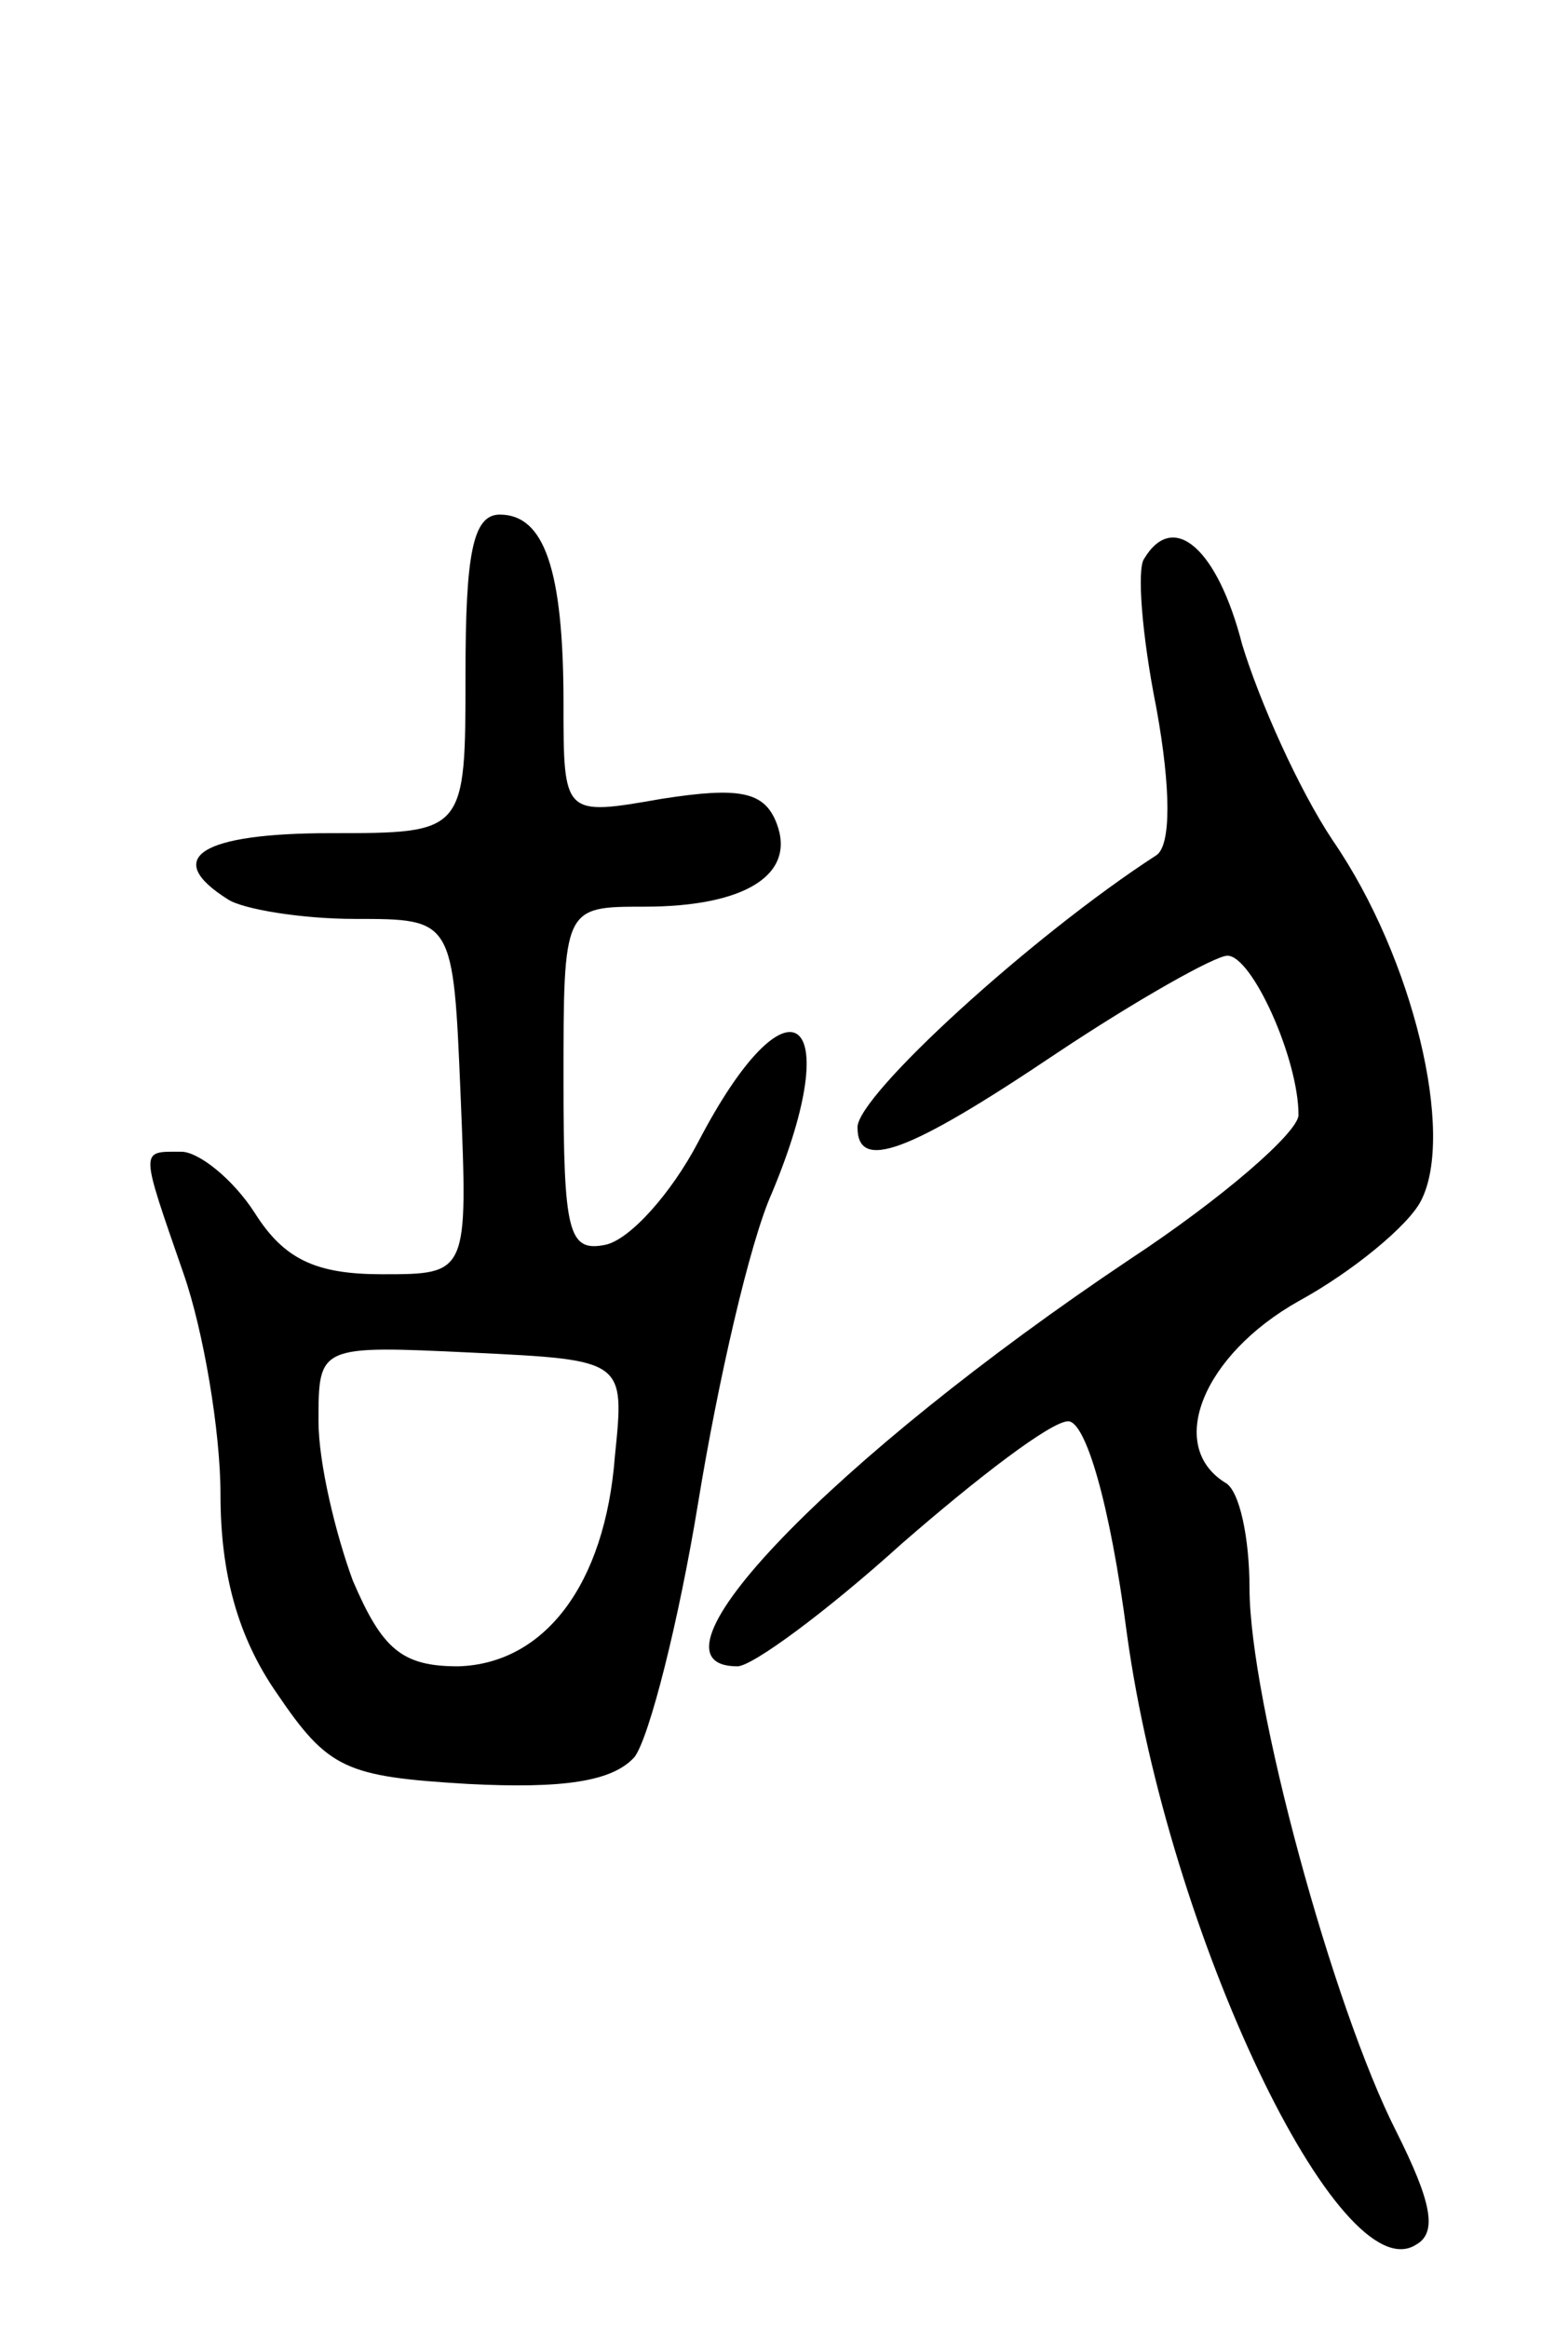<svg version="1.0" xmlns="http://www.w3.org/2000/svg"
 width="64pt" height="95pt" viewBox="0 0 64 95"
 preserveAspectRatio="xMidYMid meet">
<g transform="translate(0,95) scale(0.1,-0.1)"
fill="#000000" stroke="none">
<path d="M190 675 c0 -65 0 -65 -55 -65 -53 0 -69 -10 -42 -27 6 -4 30 -8 52
-8 40 0 40 0 43 -72 3 -73 3 -73 -32 -73 -27 0 -40 6 -52 25 -9 14 -23 25 -30
25 -17 0 -17 2 1 -50 8 -23 15 -64 15 -90 0 -32 7 -58 23 -81 21 -31 28 -34
78 -37 39 -2 59 1 68 11 6 8 18 55 26 104 8 49 21 106 30 126 31 74 7 92 -30
21 -11 -21 -28 -40 -38 -42 -15 -3 -17 5 -17 67 0 71 0 71 33 71 41 0 62 13
54 34 -5 13 -15 15 -47 10 -40 -7 -40 -7 -40 39 0 55 -8 77 -26 77 -11 0 -14
-16 -14 -65z m61 -319 c-4 -53 -29 -85 -64 -86 -23 0 -31 7 -43 35 -7 19 -14
48 -14 65 0 31 0 31 63 28 62 -3 62 -3 58 -42z"/>
<path d="M467 722 c-3 -4 -1 -31 5 -61 6 -33 6 -56 0 -60 -51 -33 -122 -98
-122 -111 0 -18 20 -11 81 30 33 22 65 40 70 40 10 0 29 -42 29 -65 0 -7 -31
-34 -69 -59 -121 -81 -203 -166 -160 -166 6 0 36 22 67 50 31 27 61 50 68 50
7 0 17 -33 24 -87 17 -123 87 -269 118 -249 9 5 6 18 -8 46 -26 51 -60 176
-60 222 0 20 -4 40 -10 43 -24 15 -9 52 30 74 22 12 45 31 50 41 14 27 -3 99
-36 147 -14 21 -30 57 -37 80 -10 39 -28 55 -40 35z"/>
</g>
</svg>
